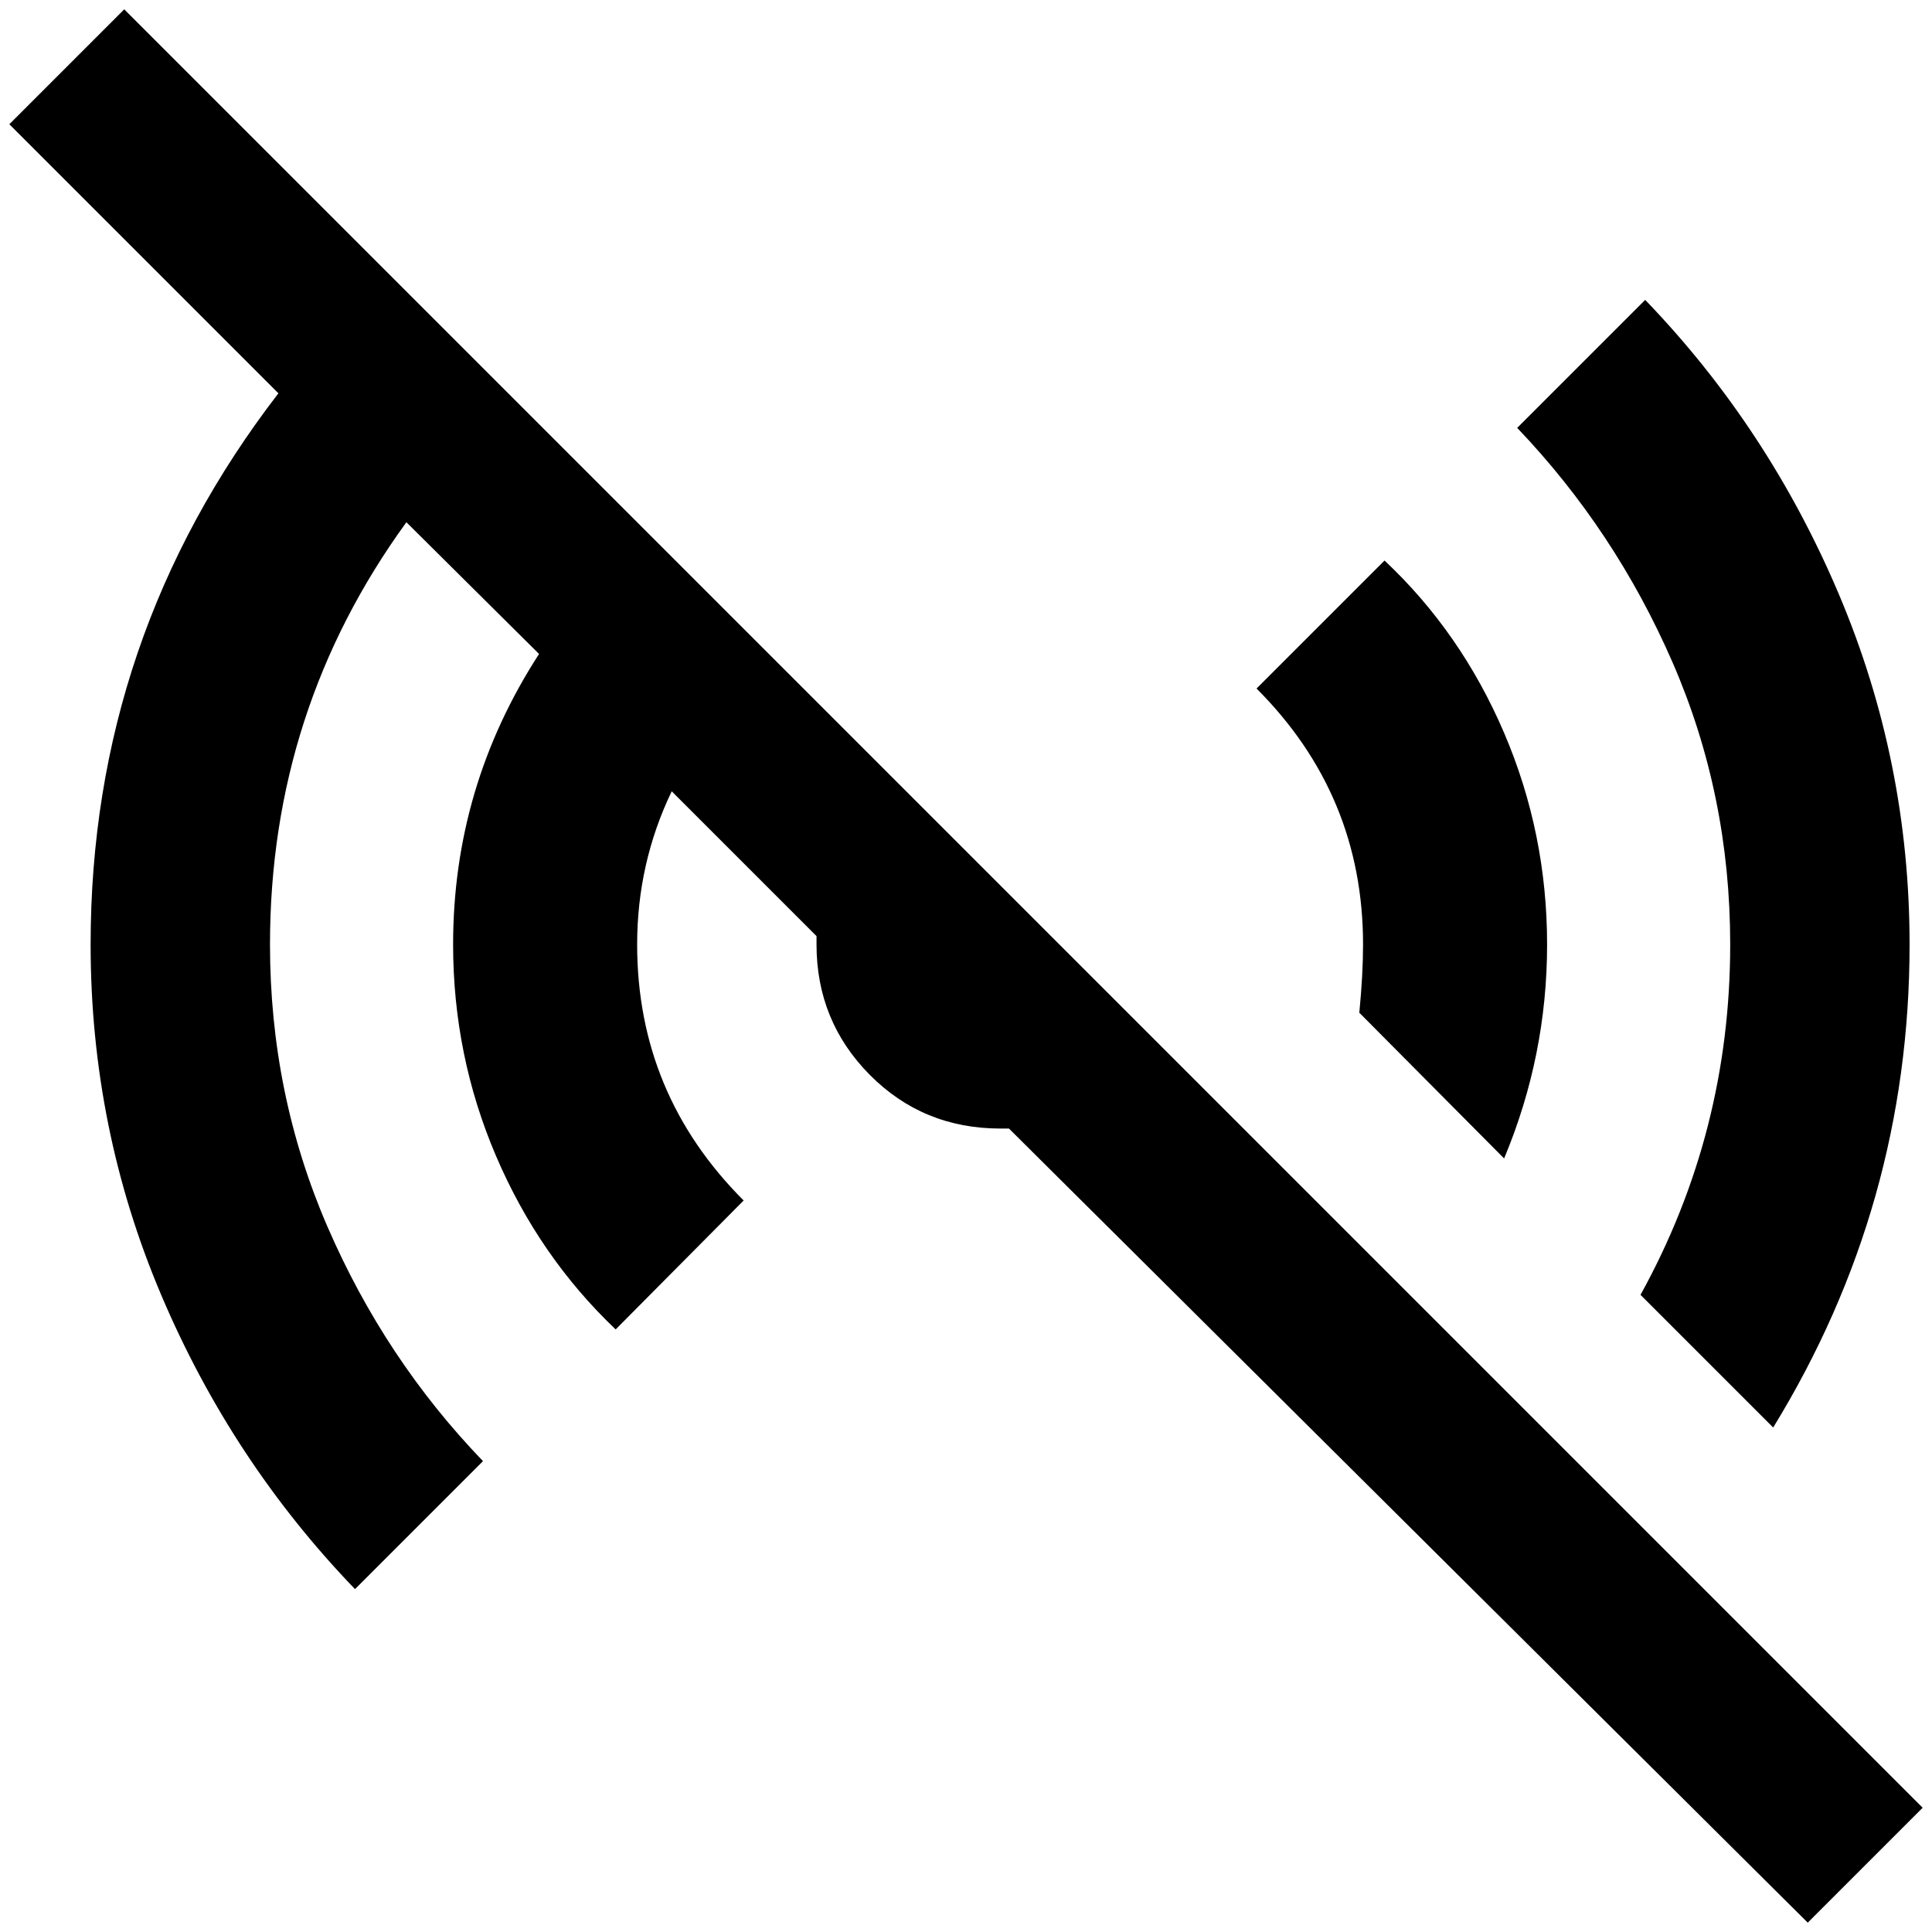 <?xml version="1.0" standalone="no"?>
<!DOCTYPE svg PUBLIC "-//W3C//DTD SVG 1.1//EN" "http://www.w3.org/Graphics/SVG/1.1/DTD/svg11.dtd" >
<svg xmlns="http://www.w3.org/2000/svg" xmlns:xlink="http://www.w3.org/1999/xlink" version="1.1" width="2048" height="2048" viewBox="-10 0 2068 2048">
   <path fill="currentColor"
d="M1925 2048l-855 -850h-9q-83 0 -140 -57.5t-57 -139.5v-9l-155 -155q-37 77 -37 164q0 160 114 274l-137 138q-82 -78 -128 -185.5t-46 -226.5q0 -169 92 -311l-142 -141q-146 201 -146 452q0 160 61.5 302t166.5 251l-137 137q-132 -137 -207.5 -315t-75.5 -375
q0 -329 201 -590l-288 -288l123 -123l1925 1925zM1445 1074l155 156q46 -110 46 -229t-46 -226.5t-128 -184.5l-137 137q114 114 114 274q0 32 -4 73zM1746 1376l142 142q146 -238 146 -517q0 -196 -75.5 -374.5t-207.5 -315.5l-137 137q105 110 166.5 251.5t61.5 301.5
q0 201 -96 375z" />
</svg>
